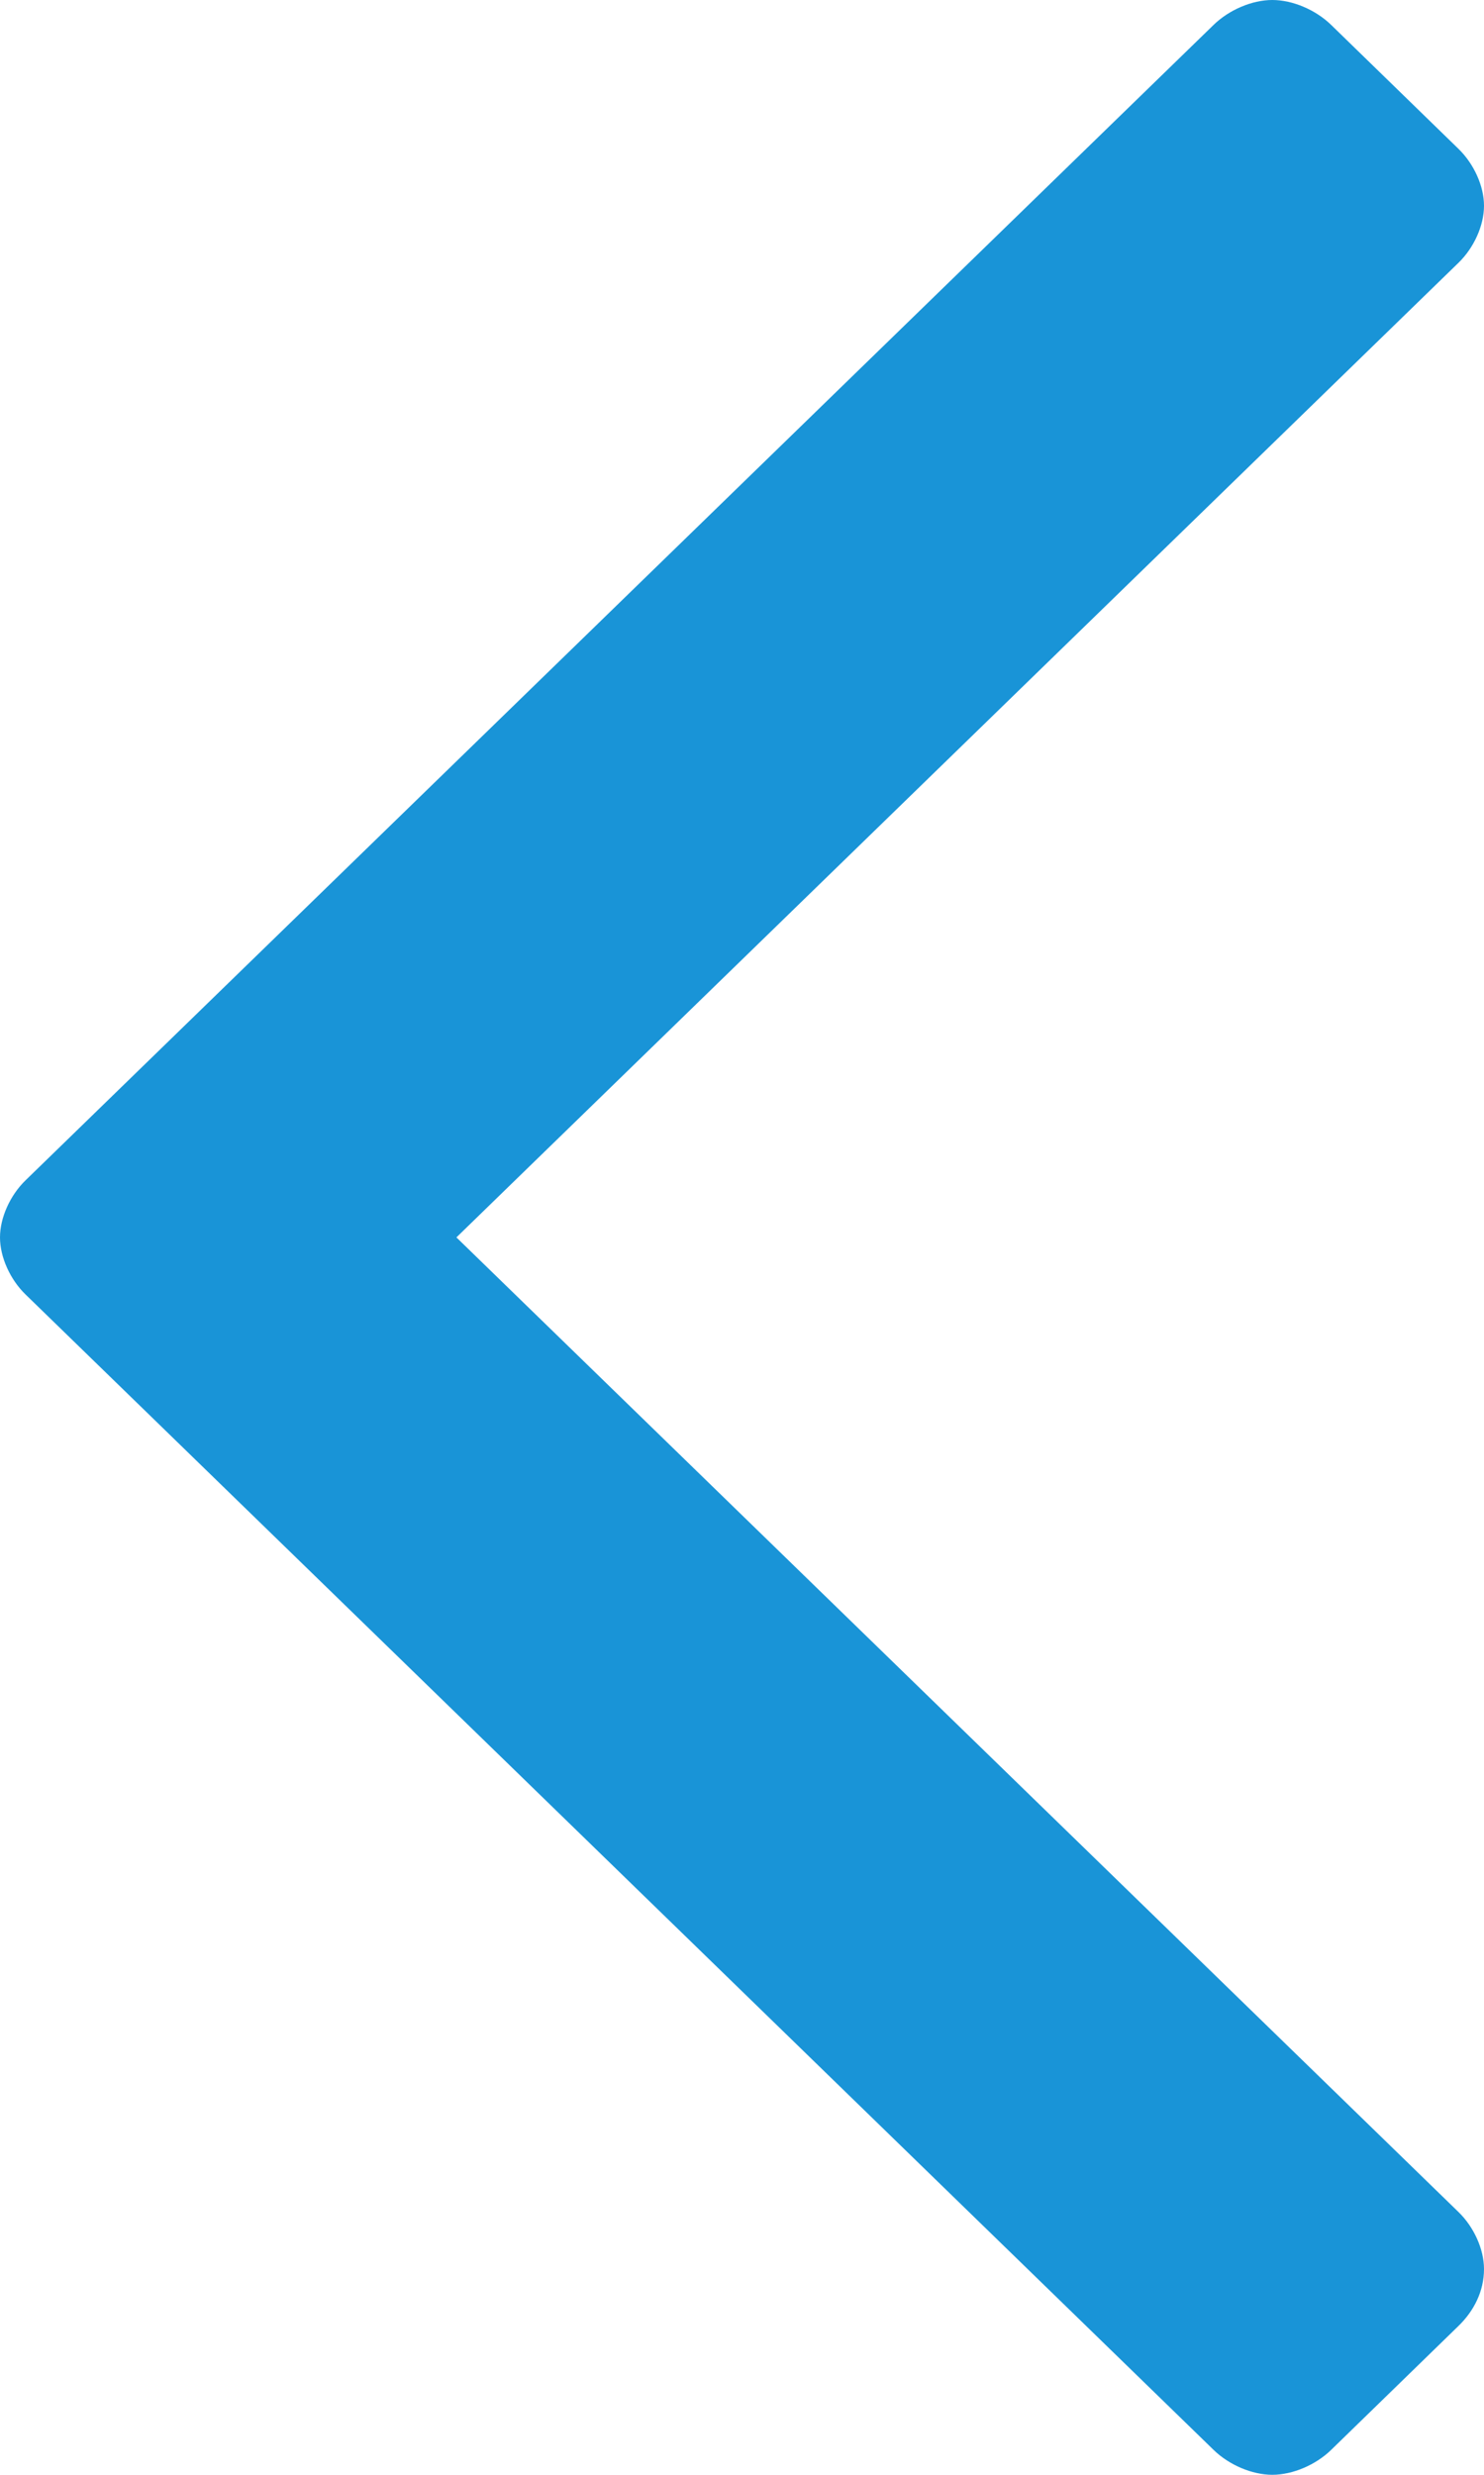 <?xml version="1.0" encoding="UTF-8"?>
<svg width="9px" height="15px" viewBox="0 0 9 15" version="1.1" xmlns="http://www.w3.org/2000/svg" xmlns:xlink="http://www.w3.org/1999/xlink">
    <title>back-mobile-blue</title>
    <g id="Page-1" stroke="none" stroke-width="1" fill="none" fill-rule="evenodd">
        <g id="back-mobile-blue" fill="#1994D7" fill-rule="nonzero">
            <path d="M12,4.284 C12,4.16 11.94,4.021 11.85,3.928 L11.098,3.155 C11.008,3.062 10.873,3 10.753,3 C10.632,3 10.497,3.062 10.407,3.155 L4.5,9.232 L-1.407,3.155 C-1.497,3.062 -1.632,3 -1.753,3 C-1.888,3 -2.008,3.062 -2.098,3.155 L-2.85,3.928 C-2.94,4.021 -3,4.16 -3,4.284 C-3,4.407 -2.94,4.546 -2.85,4.639 L4.154,11.845 C4.244,11.938 4.38,12 4.5,12 C4.62,12 4.756,11.938 4.846,11.845 L11.85,4.639 C11.94,4.546 12,4.407 12,4.284 Z" id="Back" transform="translate(4.5, 7.5) scale(-1, 1) rotate(-90) translate(-4.5, -7.5) "></path>
        </g>
    </g>
</svg>